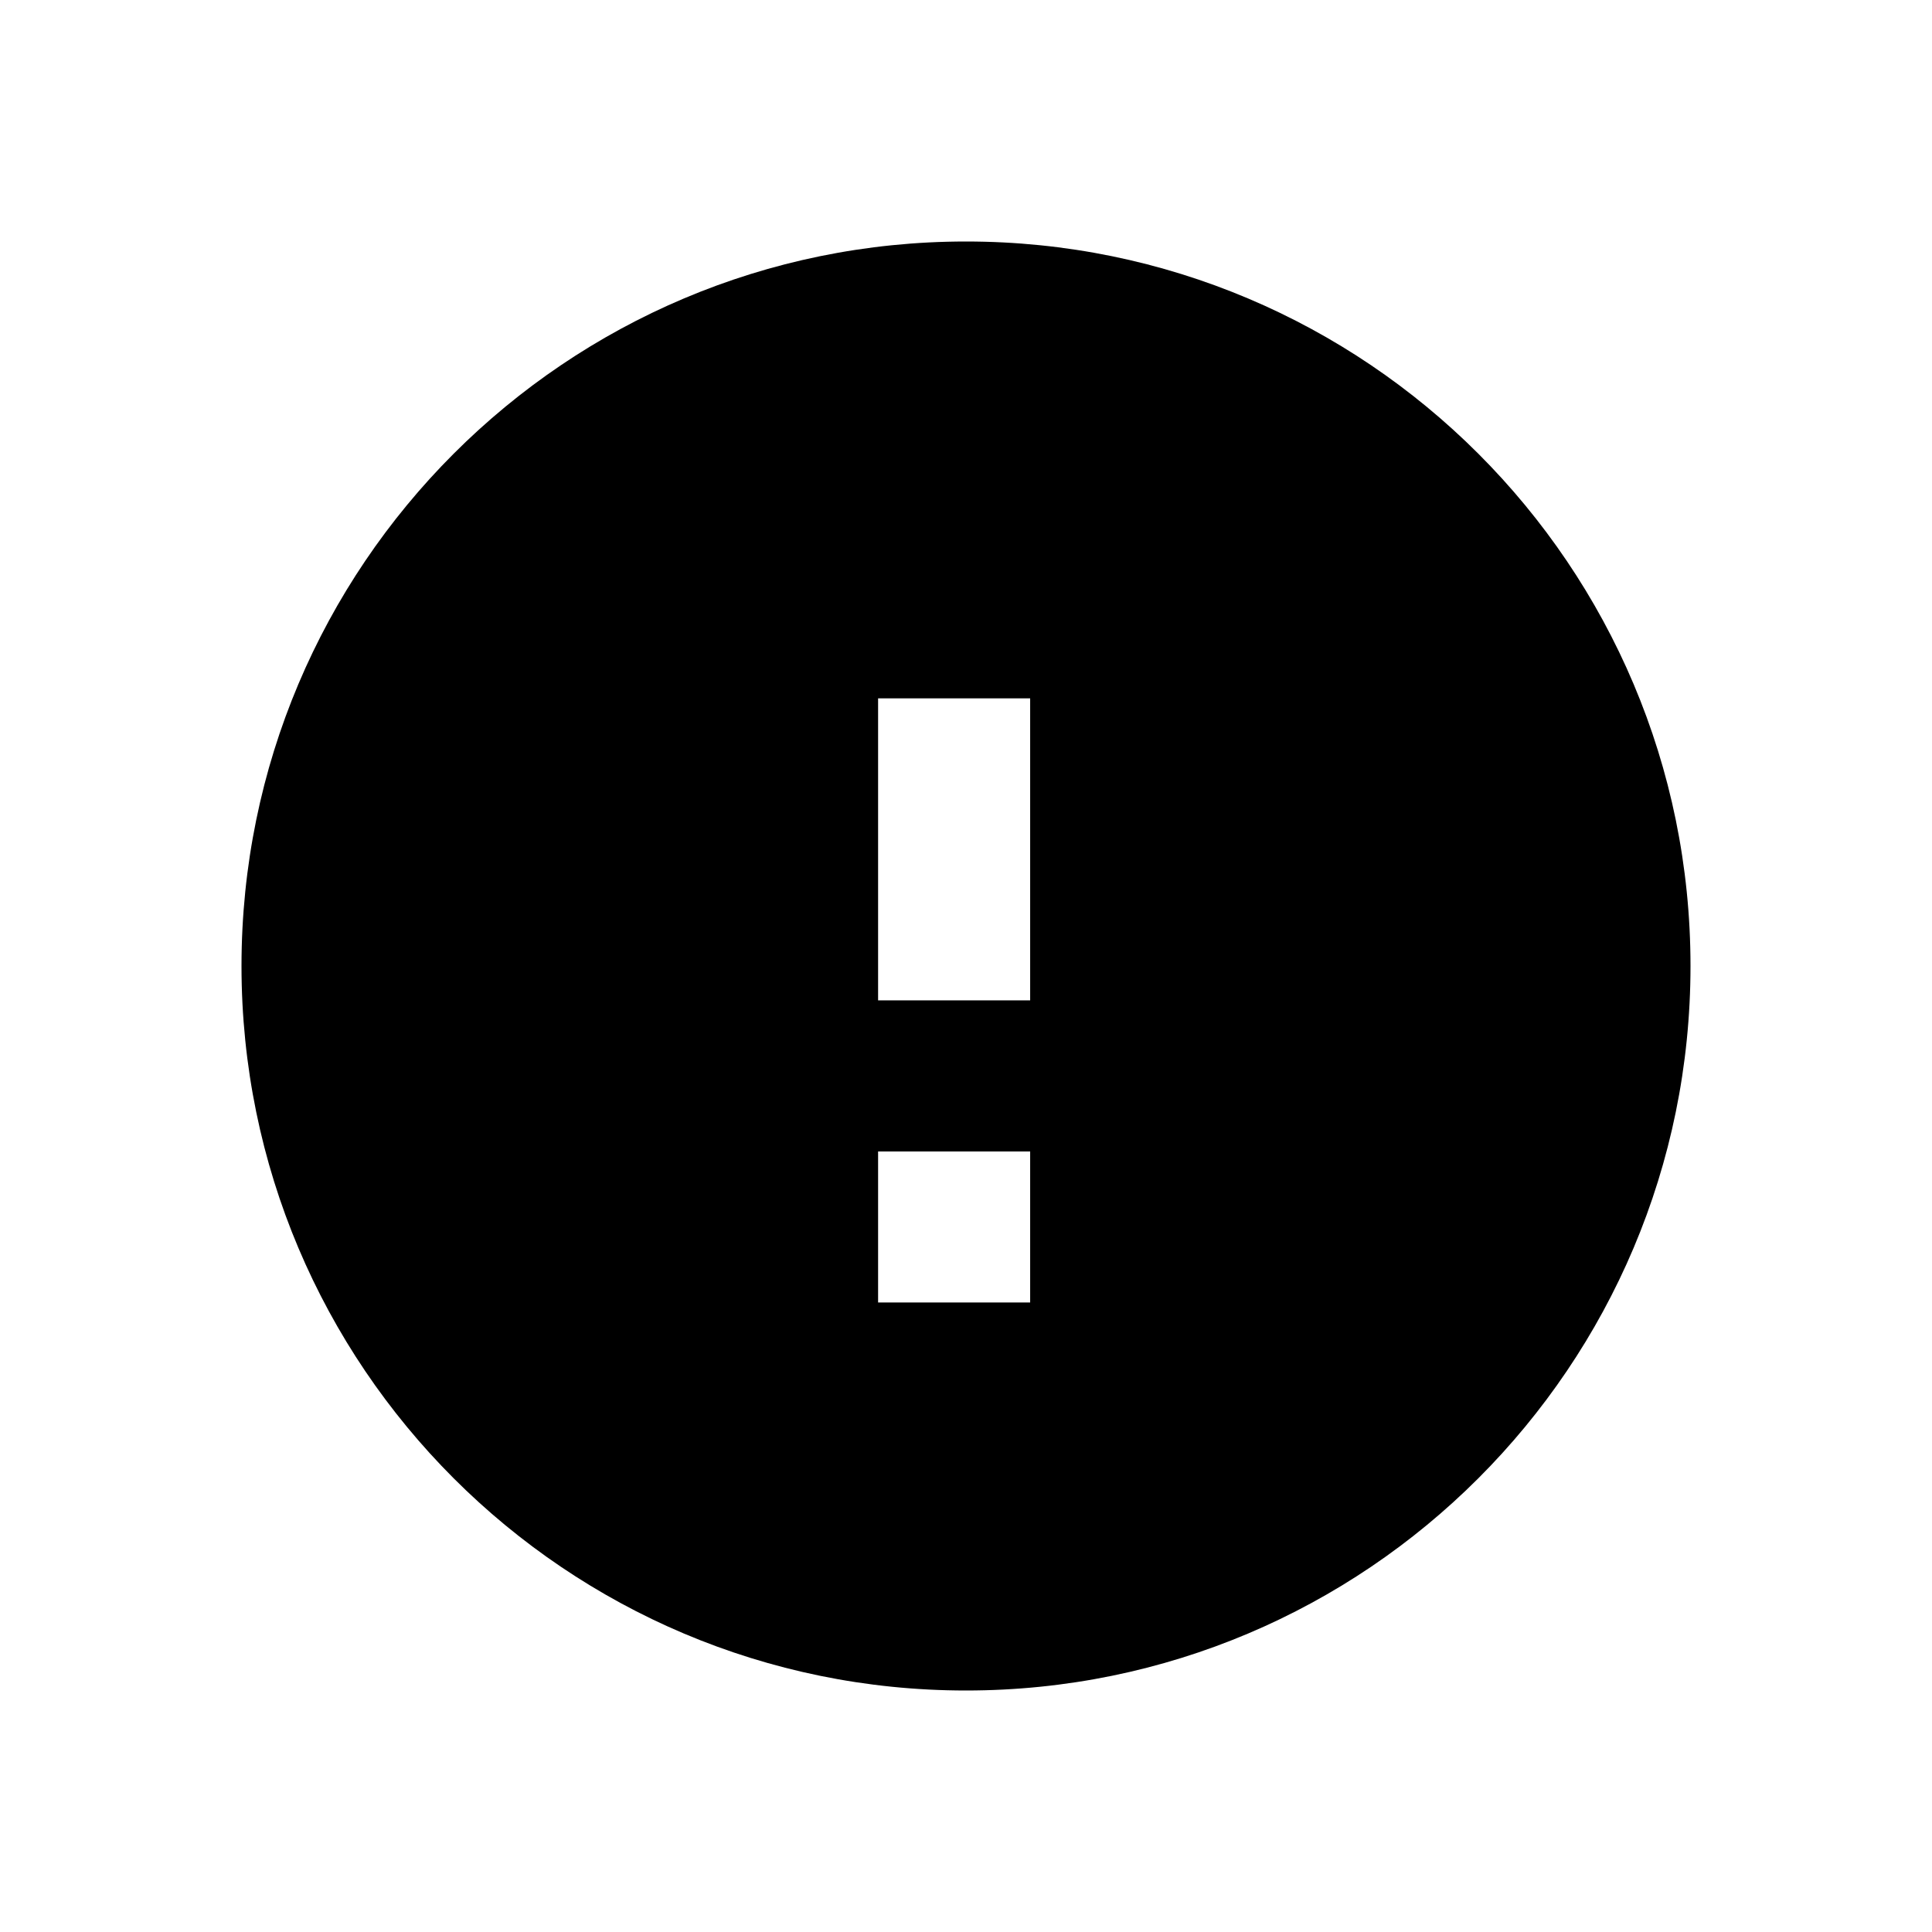<svg xmlns="http://www.w3.org/2000/svg" xmlns:xlink="http://www.w3.org/1999/xlink" width="24" height="24" version="1.1" viewBox="0 0 24 24"><g id="specialalert-icon" stroke="none" stroke-width="1"><g id="Group-14" transform="translate(3, 3)"><path id="Combined-Shape" d="M9,0 C13.971,0 18,4.029 18,9 C18,13.971 13.971,18 9,18 C4.029,18 0,13.971 0,9 C0,4.029 4.029,0 9,0 Z M9.797,11.304 L7.908,11.304 L7.908,13.18 L9.797,13.18 L9.797,11.304 Z M9.797,5.675 L7.908,5.675 L7.908,9.427 L9.797,9.427 L9.797,5.675 Z"/></g></g></svg>